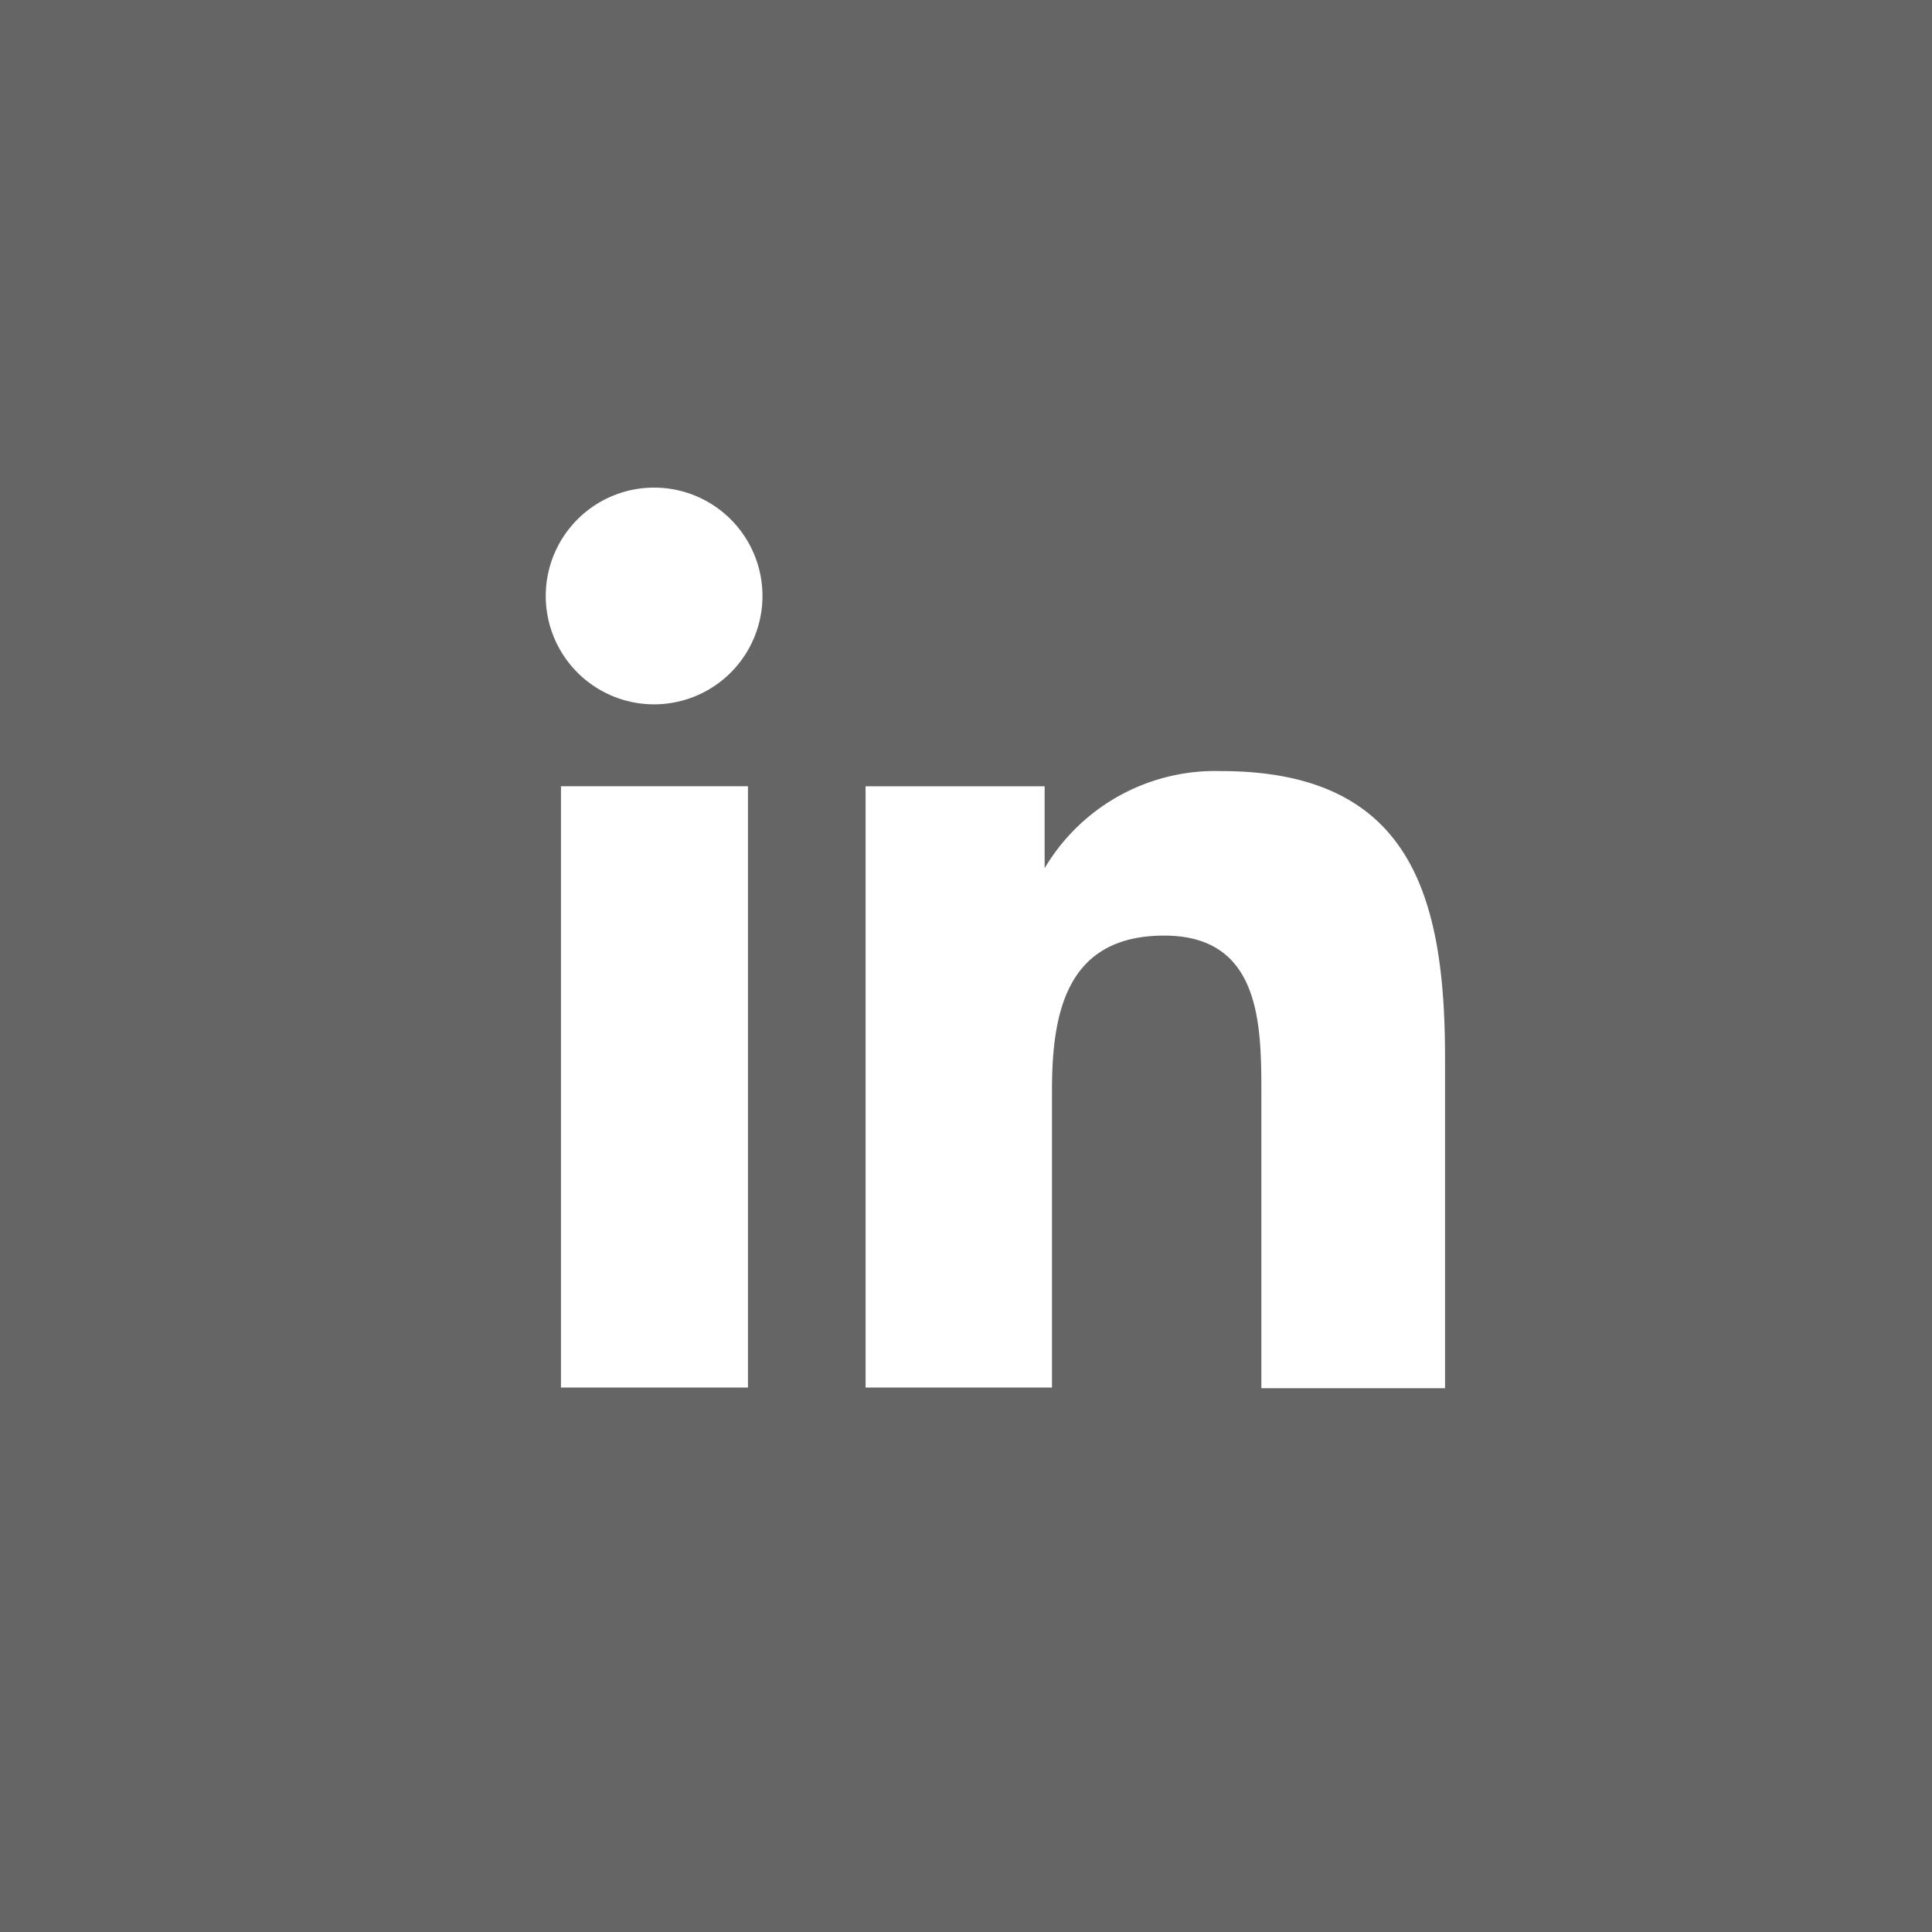 <svg xmlns="http://www.w3.org/2000/svg" width="105" height="105" viewBox="0 0 105 105">
  <rect x="0" y="0" width="105" height="105" fill="#333333" stroke="none"/>
  <g id="Group_9745" data-name="Group 9745" transform="translate(-1437 -343)">
    <rect id="Rectangle_14" data-name="Rectangle 14" width="105" height="105" transform="translate(1542 343) rotate(90)" fill="#656565"/>
    <path id="Path_33" data-name="Path 33" d="M9.086,23.611H19.249V56.289H9.086Zm5.1-16.231A5.889,5.889,0,1,1,8.26,13.2,5.889,5.889,0,0,1,14.185,7.38" transform="translate(1458.401 362.121)" fill="#fff"/>
    <path id="Path_34" data-name="Path 34" d="M13.1,12.5h9.732v4.453h0a10.773,10.773,0,0,1,9.588-5.279c10.306,0,12.173,6.787,12.173,15.585V45.213H34.61V29.269c0-3.771,0-8.654-5.279-8.654s-6.1,4.13-6.1,8.4V45.177H13.1Z" transform="translate(1470.942 373.233)" fill="#fff"/>
  </g>
</svg>
